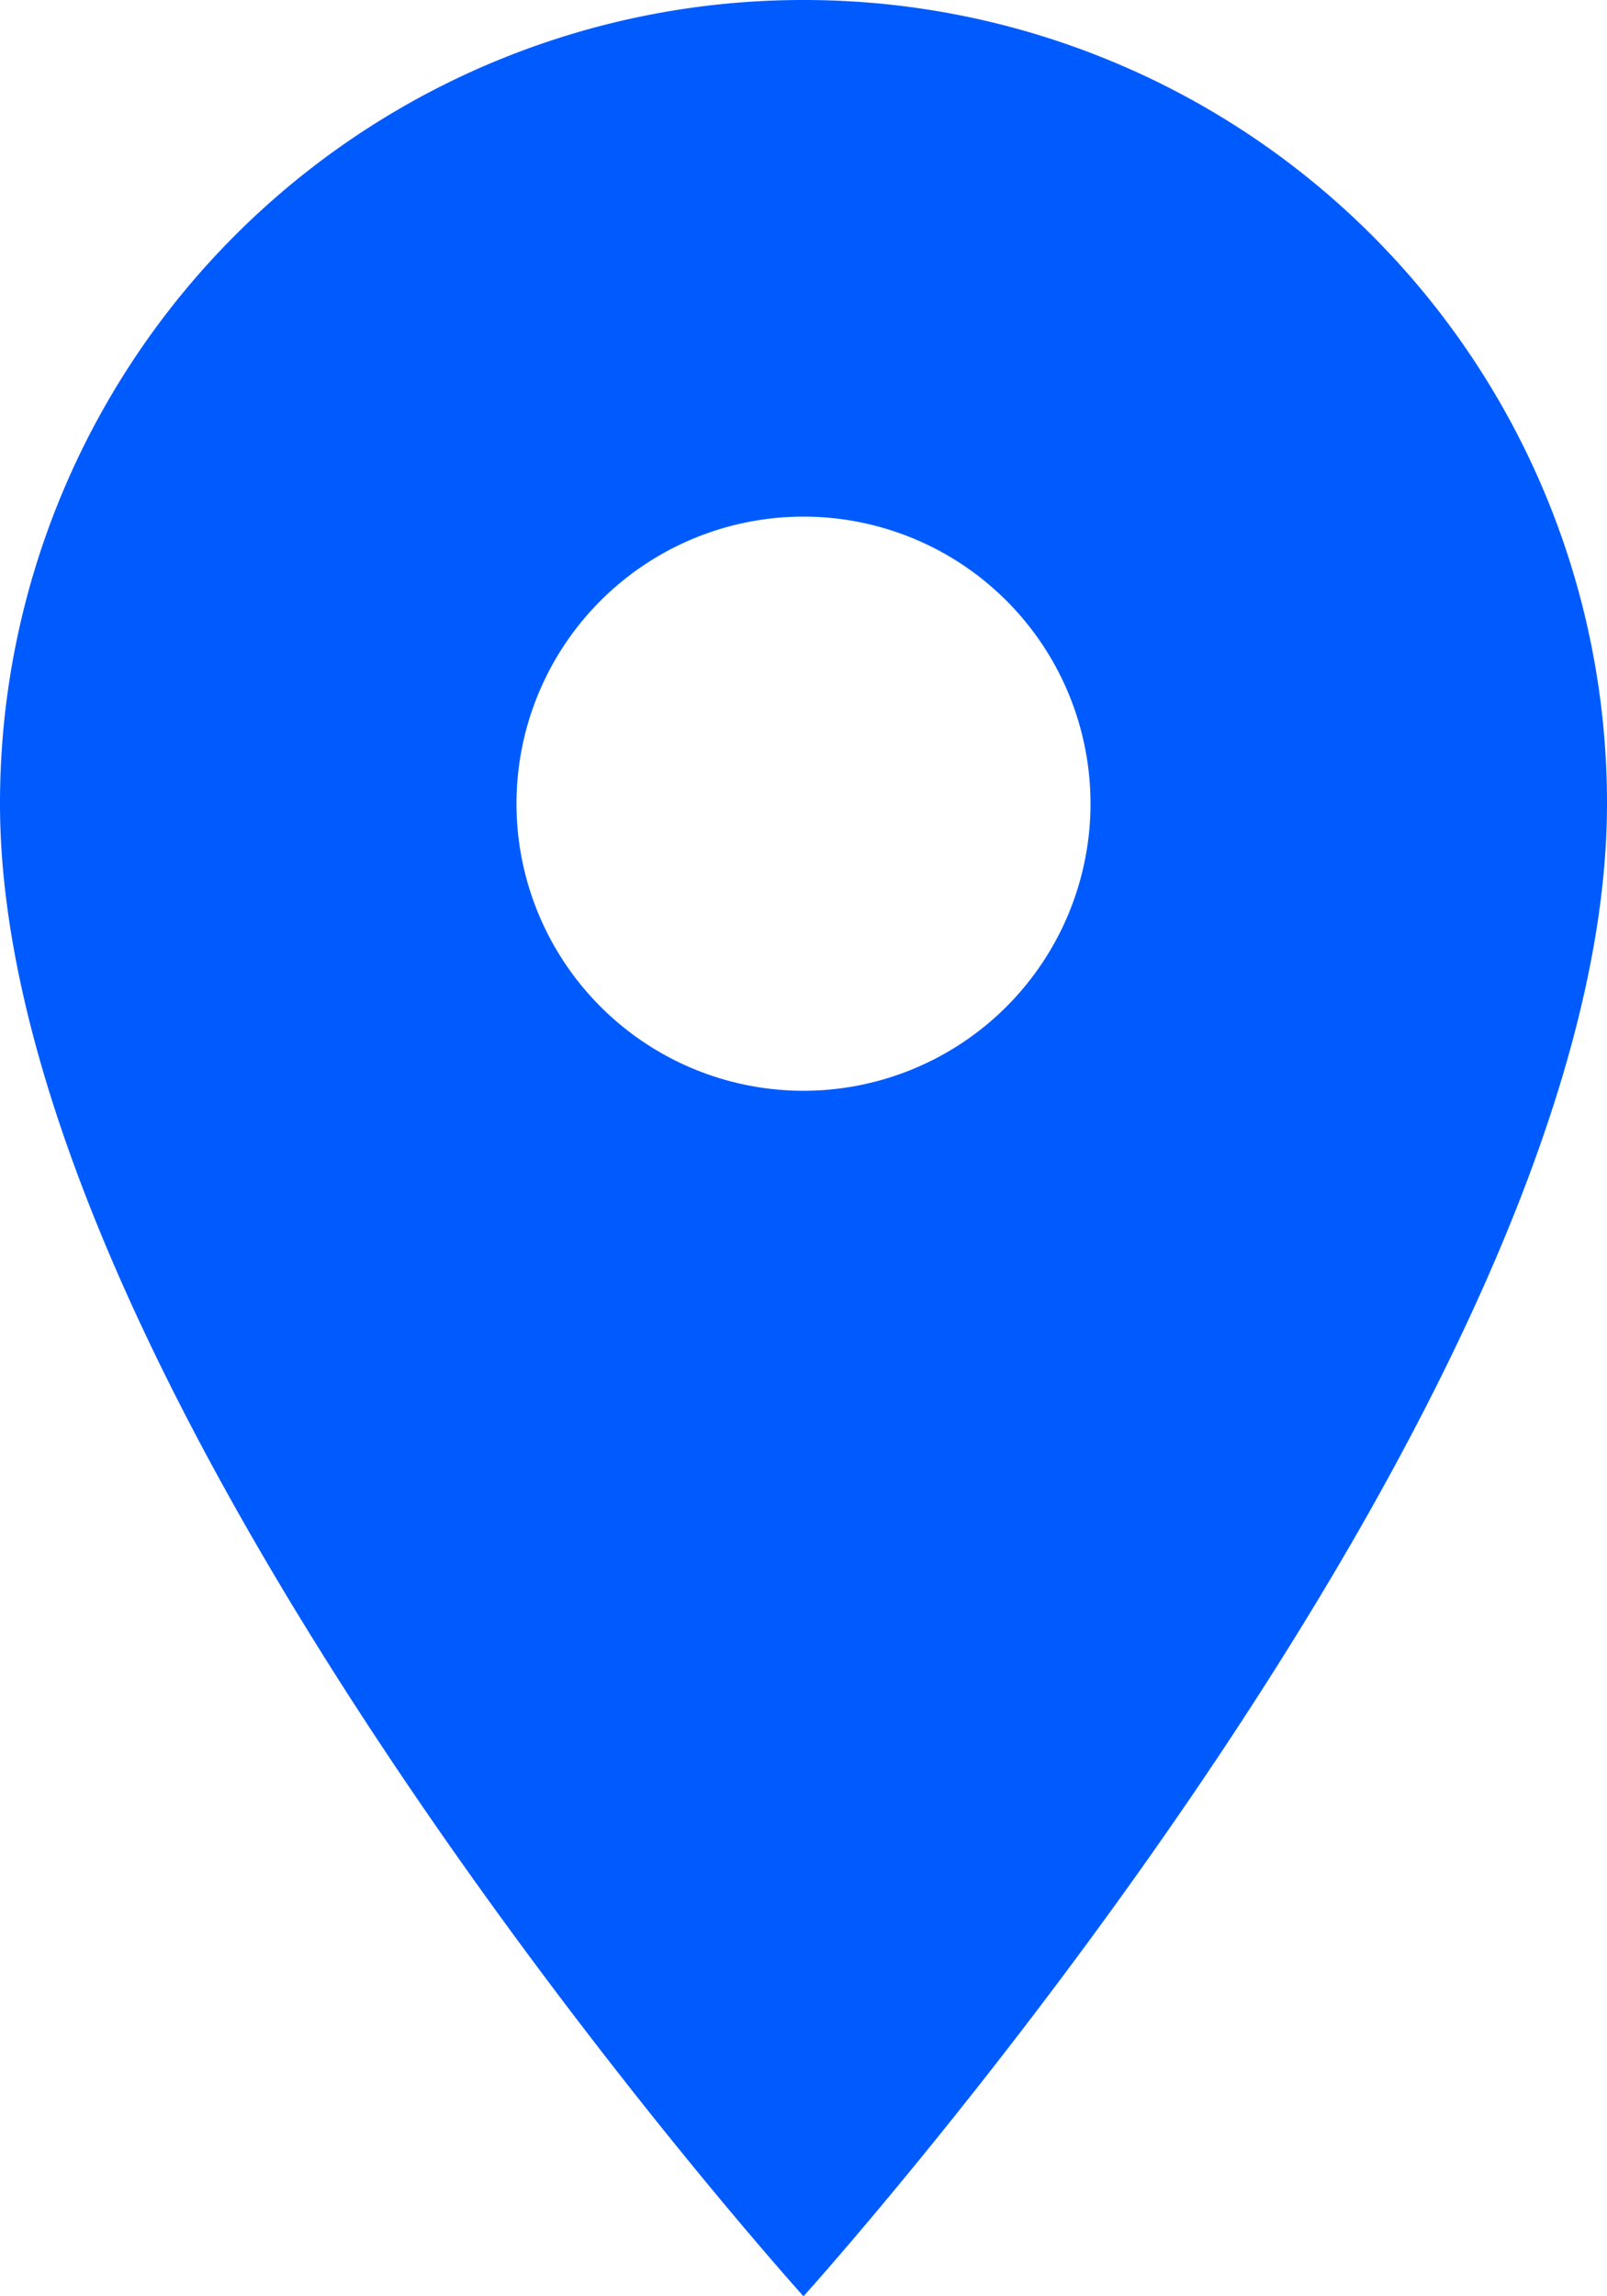 <svg xmlns="http://www.w3.org/2000/svg" width="22.05" height="31.5" viewBox="0 0 22.05 31.5">
  <path id="Icon_material-location-on" data-name="Icon material-location-on" d="M18.525,3A11.017,11.017,0,0,0,7.5,14.025C7.5,22.294,18.525,34.5,18.525,34.5S29.55,22.294,29.55,14.025A11.017,11.017,0,0,0,18.525,3Zm0,14.963a3.938,3.938,0,1,1,3.938-3.937A3.939,3.939,0,0,1,18.525,17.963Z" transform="translate(-7.5 -3)" fill="#005bff"/>
</svg>
